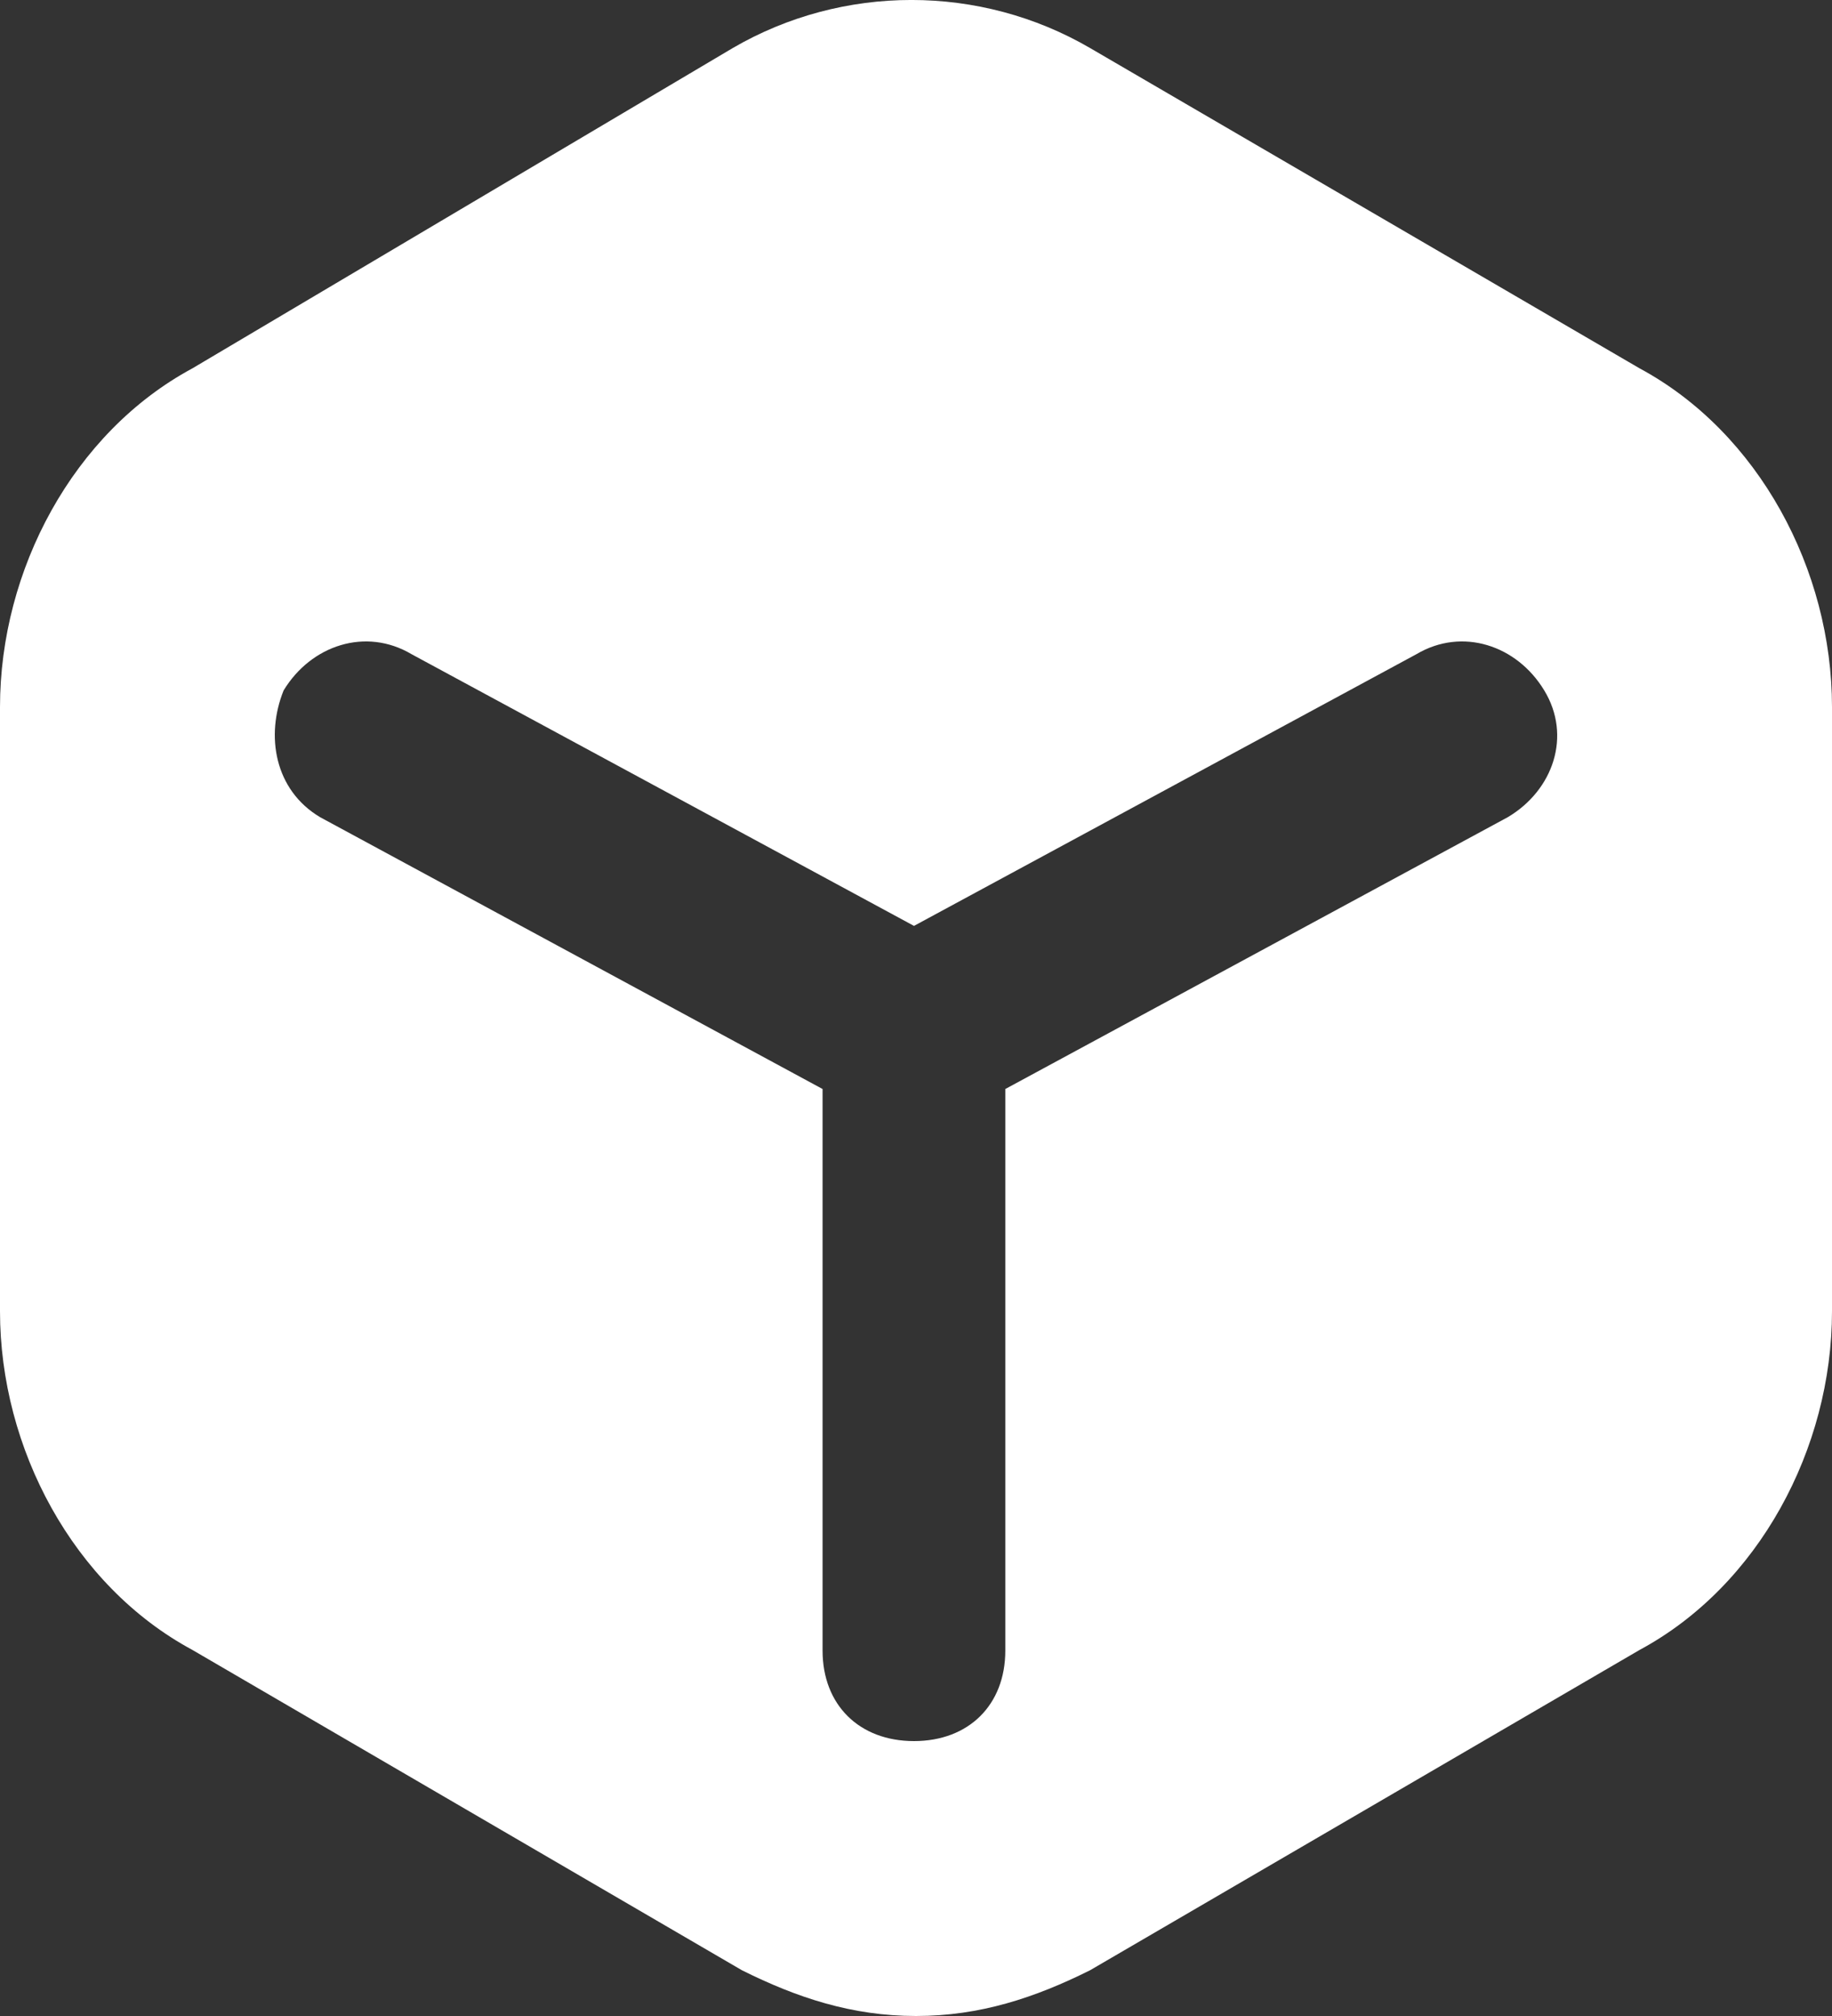 <svg width="20" height="22" viewBox="0 0 20 22" fill="none" xmlns="http://www.w3.org/2000/svg">
<rect x="0" y="0" width="20" height="22" fill="#333333" stroke="none"/>
<path fill-rule="evenodd" clip-rule="evenodd" d="M17.9 4.02L11.9 0.524C10.7 -0.175 9.2 -0.175 8 0.524L2.1 4.02C0.8 4.72 0 6.218 0 7.716V14.309C0 15.807 0.8 17.305 2.1 18.005L8.1 21.501C8.7 21.8 9.3 22 10 22C10.7 22 11.3 21.8 11.9 21.501L17.9 18.005C19.2 17.305 20 15.807 20 14.309V7.716C20 6.218 19.2 4.72 17.9 4.02ZM9.978 10.104L15.463 7.139C15.962 6.843 16.56 7.04 16.859 7.535C17.159 8.029 16.959 8.622 16.46 8.918L10.975 11.884V18.012C10.975 18.605 10.576 19 9.978 19C9.38 19 8.98 18.605 8.98 18.012V11.884L3.495 8.918C2.997 8.622 2.897 8.029 3.096 7.535C3.396 7.04 3.994 6.843 4.493 7.139L9.978 10.104Z" fill="white"/>
</svg>
